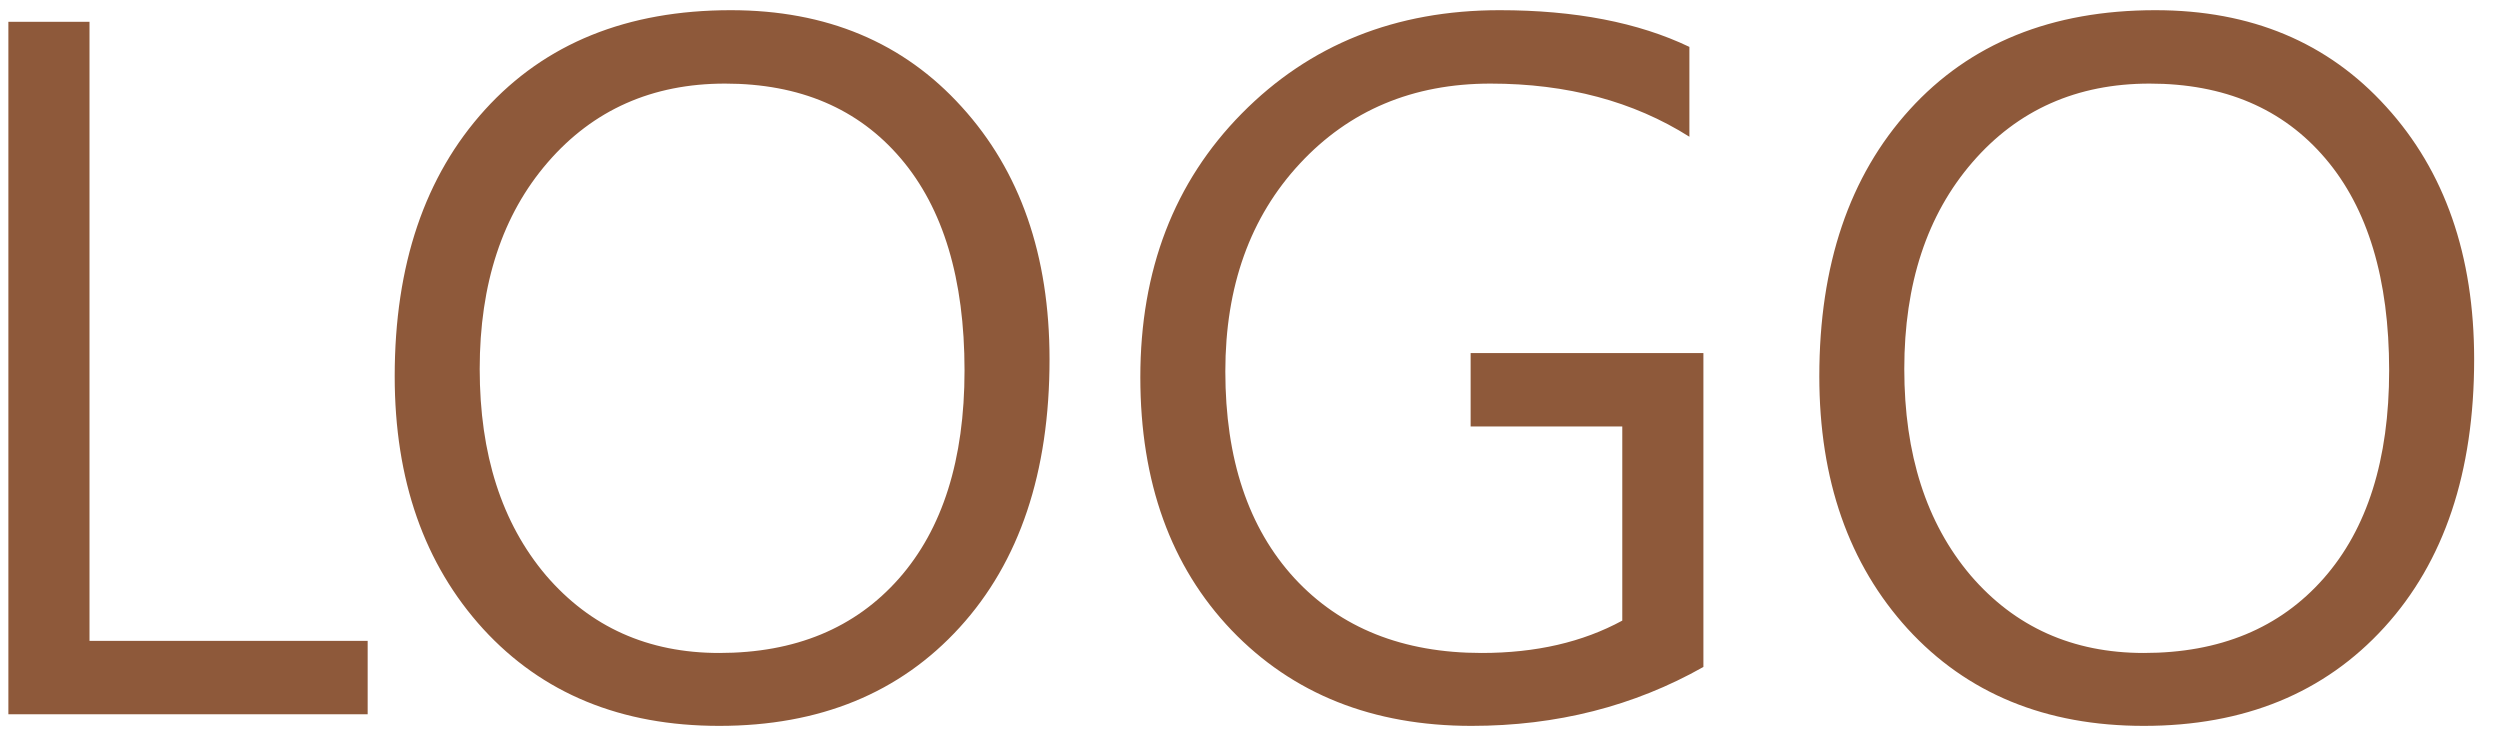 <svg width="91" height="27" viewBox="0 0 91 27" fill="none" xmlns="http://www.w3.org/2000/svg">
<path d="M13.383 26H0.305V0.793H3.258V23.328H13.383V26ZM26.18 26.422C22.605 26.422 19.74 25.244 17.584 22.889C15.44 20.533 14.367 17.469 14.367 13.695C14.367 9.641 15.463 6.406 17.654 3.992C19.846 1.578 22.828 0.371 26.602 0.371C30.082 0.371 32.883 1.543 35.004 3.887C37.137 6.23 38.203 9.295 38.203 13.08C38.203 17.193 37.113 20.445 34.934 22.836C32.754 25.227 29.836 26.422 26.18 26.422ZM26.391 3.043C23.742 3.043 21.592 3.998 19.939 5.908C18.287 7.818 17.461 10.326 17.461 13.432C17.461 16.537 18.264 19.039 19.869 20.938C21.486 22.824 23.59 23.768 26.18 23.768C28.945 23.768 31.125 22.865 32.719 21.061C34.312 19.256 35.109 16.73 35.109 13.484C35.109 10.156 34.336 7.584 32.789 5.768C31.242 3.951 29.109 3.043 26.391 3.043ZM62.004 24.277C59.473 25.707 56.66 26.422 53.566 26.422C49.969 26.422 47.057 25.262 44.83 22.941C42.615 20.621 41.508 17.551 41.508 13.73C41.508 9.828 42.738 6.629 45.199 4.133C47.672 1.625 50.801 0.371 54.586 0.371C57.328 0.371 59.631 0.816 61.494 1.707V4.977C59.455 3.688 57.041 3.043 54.252 3.043C51.428 3.043 49.113 4.016 47.309 5.961C45.504 7.906 44.602 10.426 44.602 13.52C44.602 16.707 45.44 19.215 47.115 21.043C48.791 22.859 51.065 23.768 53.935 23.768C55.904 23.768 57.609 23.375 59.051 22.59V15.523H53.531V12.852H62.004V24.277ZM78.035 26.422C74.461 26.422 71.596 25.244 69.439 22.889C67.295 20.533 66.223 17.469 66.223 13.695C66.223 9.641 67.318 6.406 69.51 3.992C71.701 1.578 74.684 0.371 78.457 0.371C81.938 0.371 84.738 1.543 86.859 3.887C88.992 6.23 90.059 9.295 90.059 13.08C90.059 17.193 88.969 20.445 86.789 22.836C84.609 25.227 81.691 26.422 78.035 26.422ZM78.246 3.043C75.598 3.043 73.447 3.998 71.795 5.908C70.143 7.818 69.316 10.326 69.316 13.432C69.316 16.537 70.119 19.039 71.725 20.938C73.342 22.824 75.445 23.768 78.035 23.768C80.801 23.768 82.981 22.865 84.574 21.061C86.168 19.256 86.965 16.73 86.965 13.484C86.965 10.156 86.191 7.584 84.644 5.768C83.098 3.951 80.965 3.043 78.246 3.043Z" fill="#8E593A"/>
</svg>
